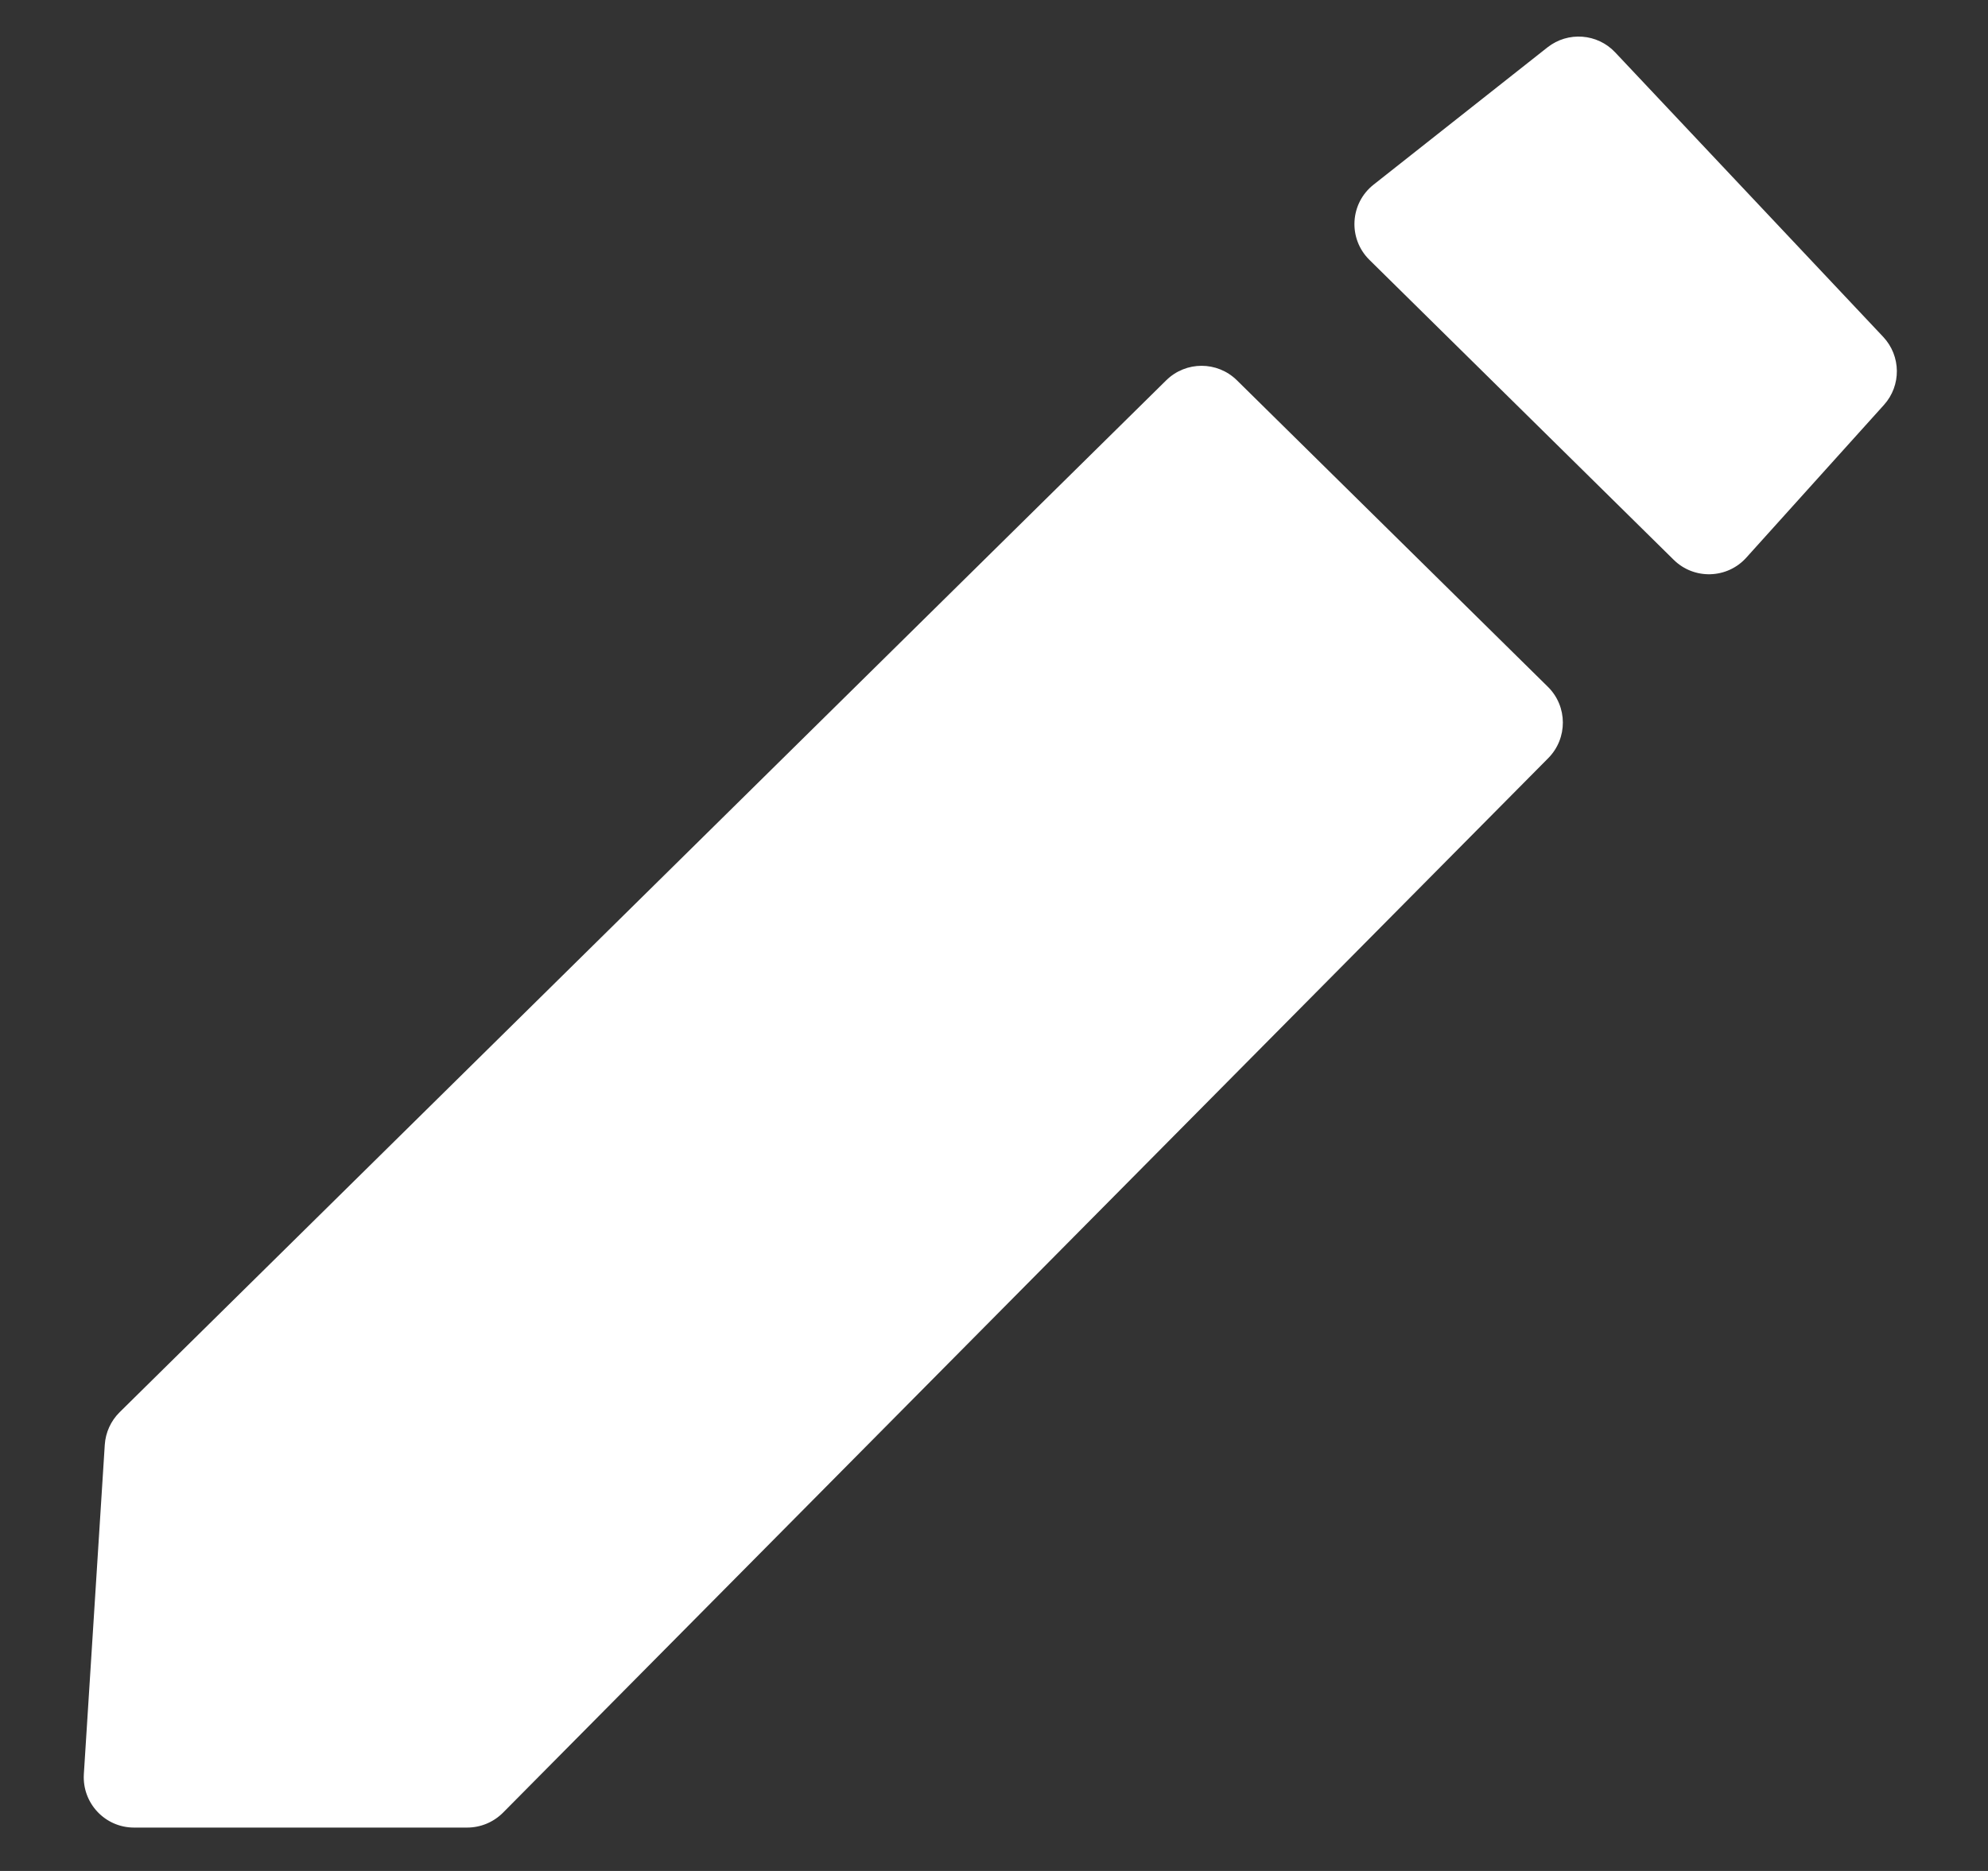 <svg width="17" height="16" viewBox="0 0 17 16" fill="none" xmlns="http://www.w3.org/2000/svg">
<rect x="0" y="0" width="17" height="16" fill="#333333" stroke="none"/>
<path d="M1.023 12.077L9.973 3.252C10.141 3.087 10.409 3.087 10.577 3.252L13.237 5.874C13.406 6.041 13.407 6.314 13.24 6.483L4.301 15.502C4.22 15.583 4.11 15.629 3.995 15.629H1.146C0.898 15.629 0.702 15.42 0.717 15.172L0.896 12.355C0.903 12.25 0.948 12.151 1.023 12.077Z" fill="#FFFFFF"/>
<path d="M14.312 4.787L11.71 2.222C11.526 2.04 11.543 1.739 11.746 1.579L13.233 0.405C13.408 0.267 13.66 0.286 13.812 0.448L16.104 2.881C16.257 3.044 16.26 3.297 16.11 3.463L14.933 4.769C14.769 4.951 14.486 4.959 14.312 4.787Z" fill="#FFFFFF"/>
</svg>